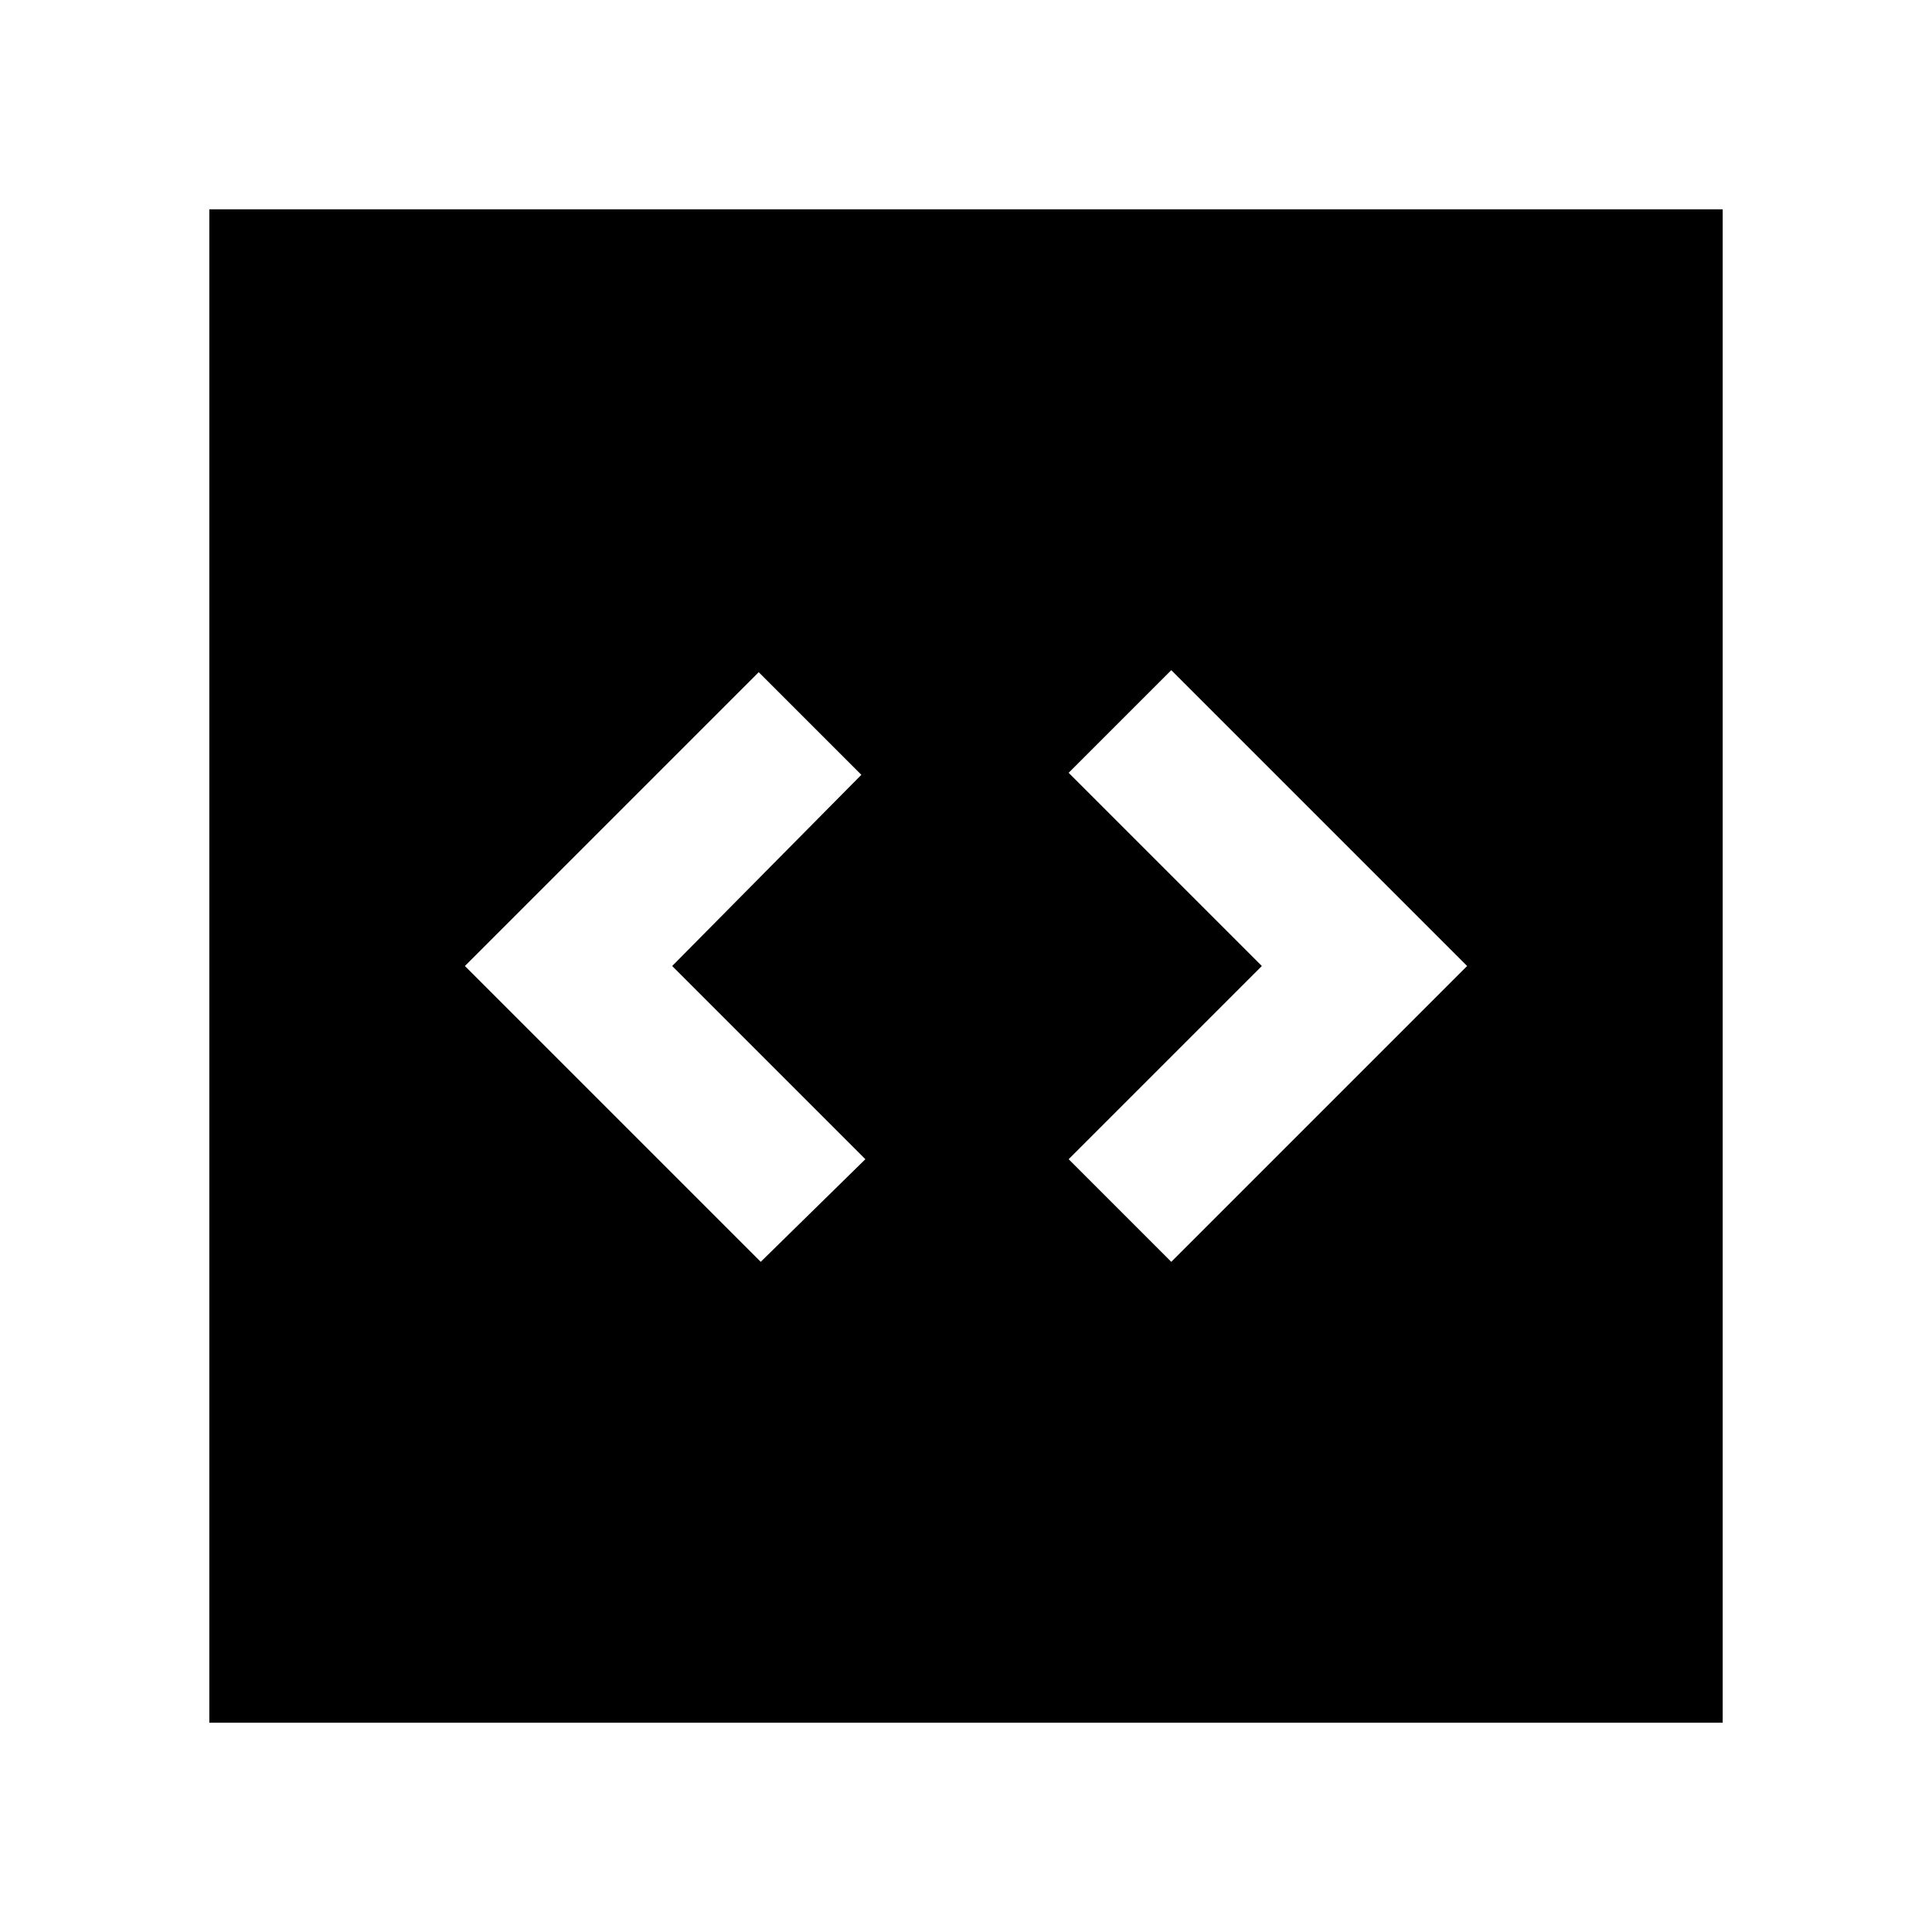 <svg xmlns="http://www.w3.org/2000/svg" height="48" viewBox="0 -960 960 960" width="48"><path d="m378-333 52-51-96-96 94-95-51-51-146 146 147 147Zm204 0 147-147-147-147-51 51 96 96-96 96 51 51ZM104-104v-752h752v752H104Z"/></svg>